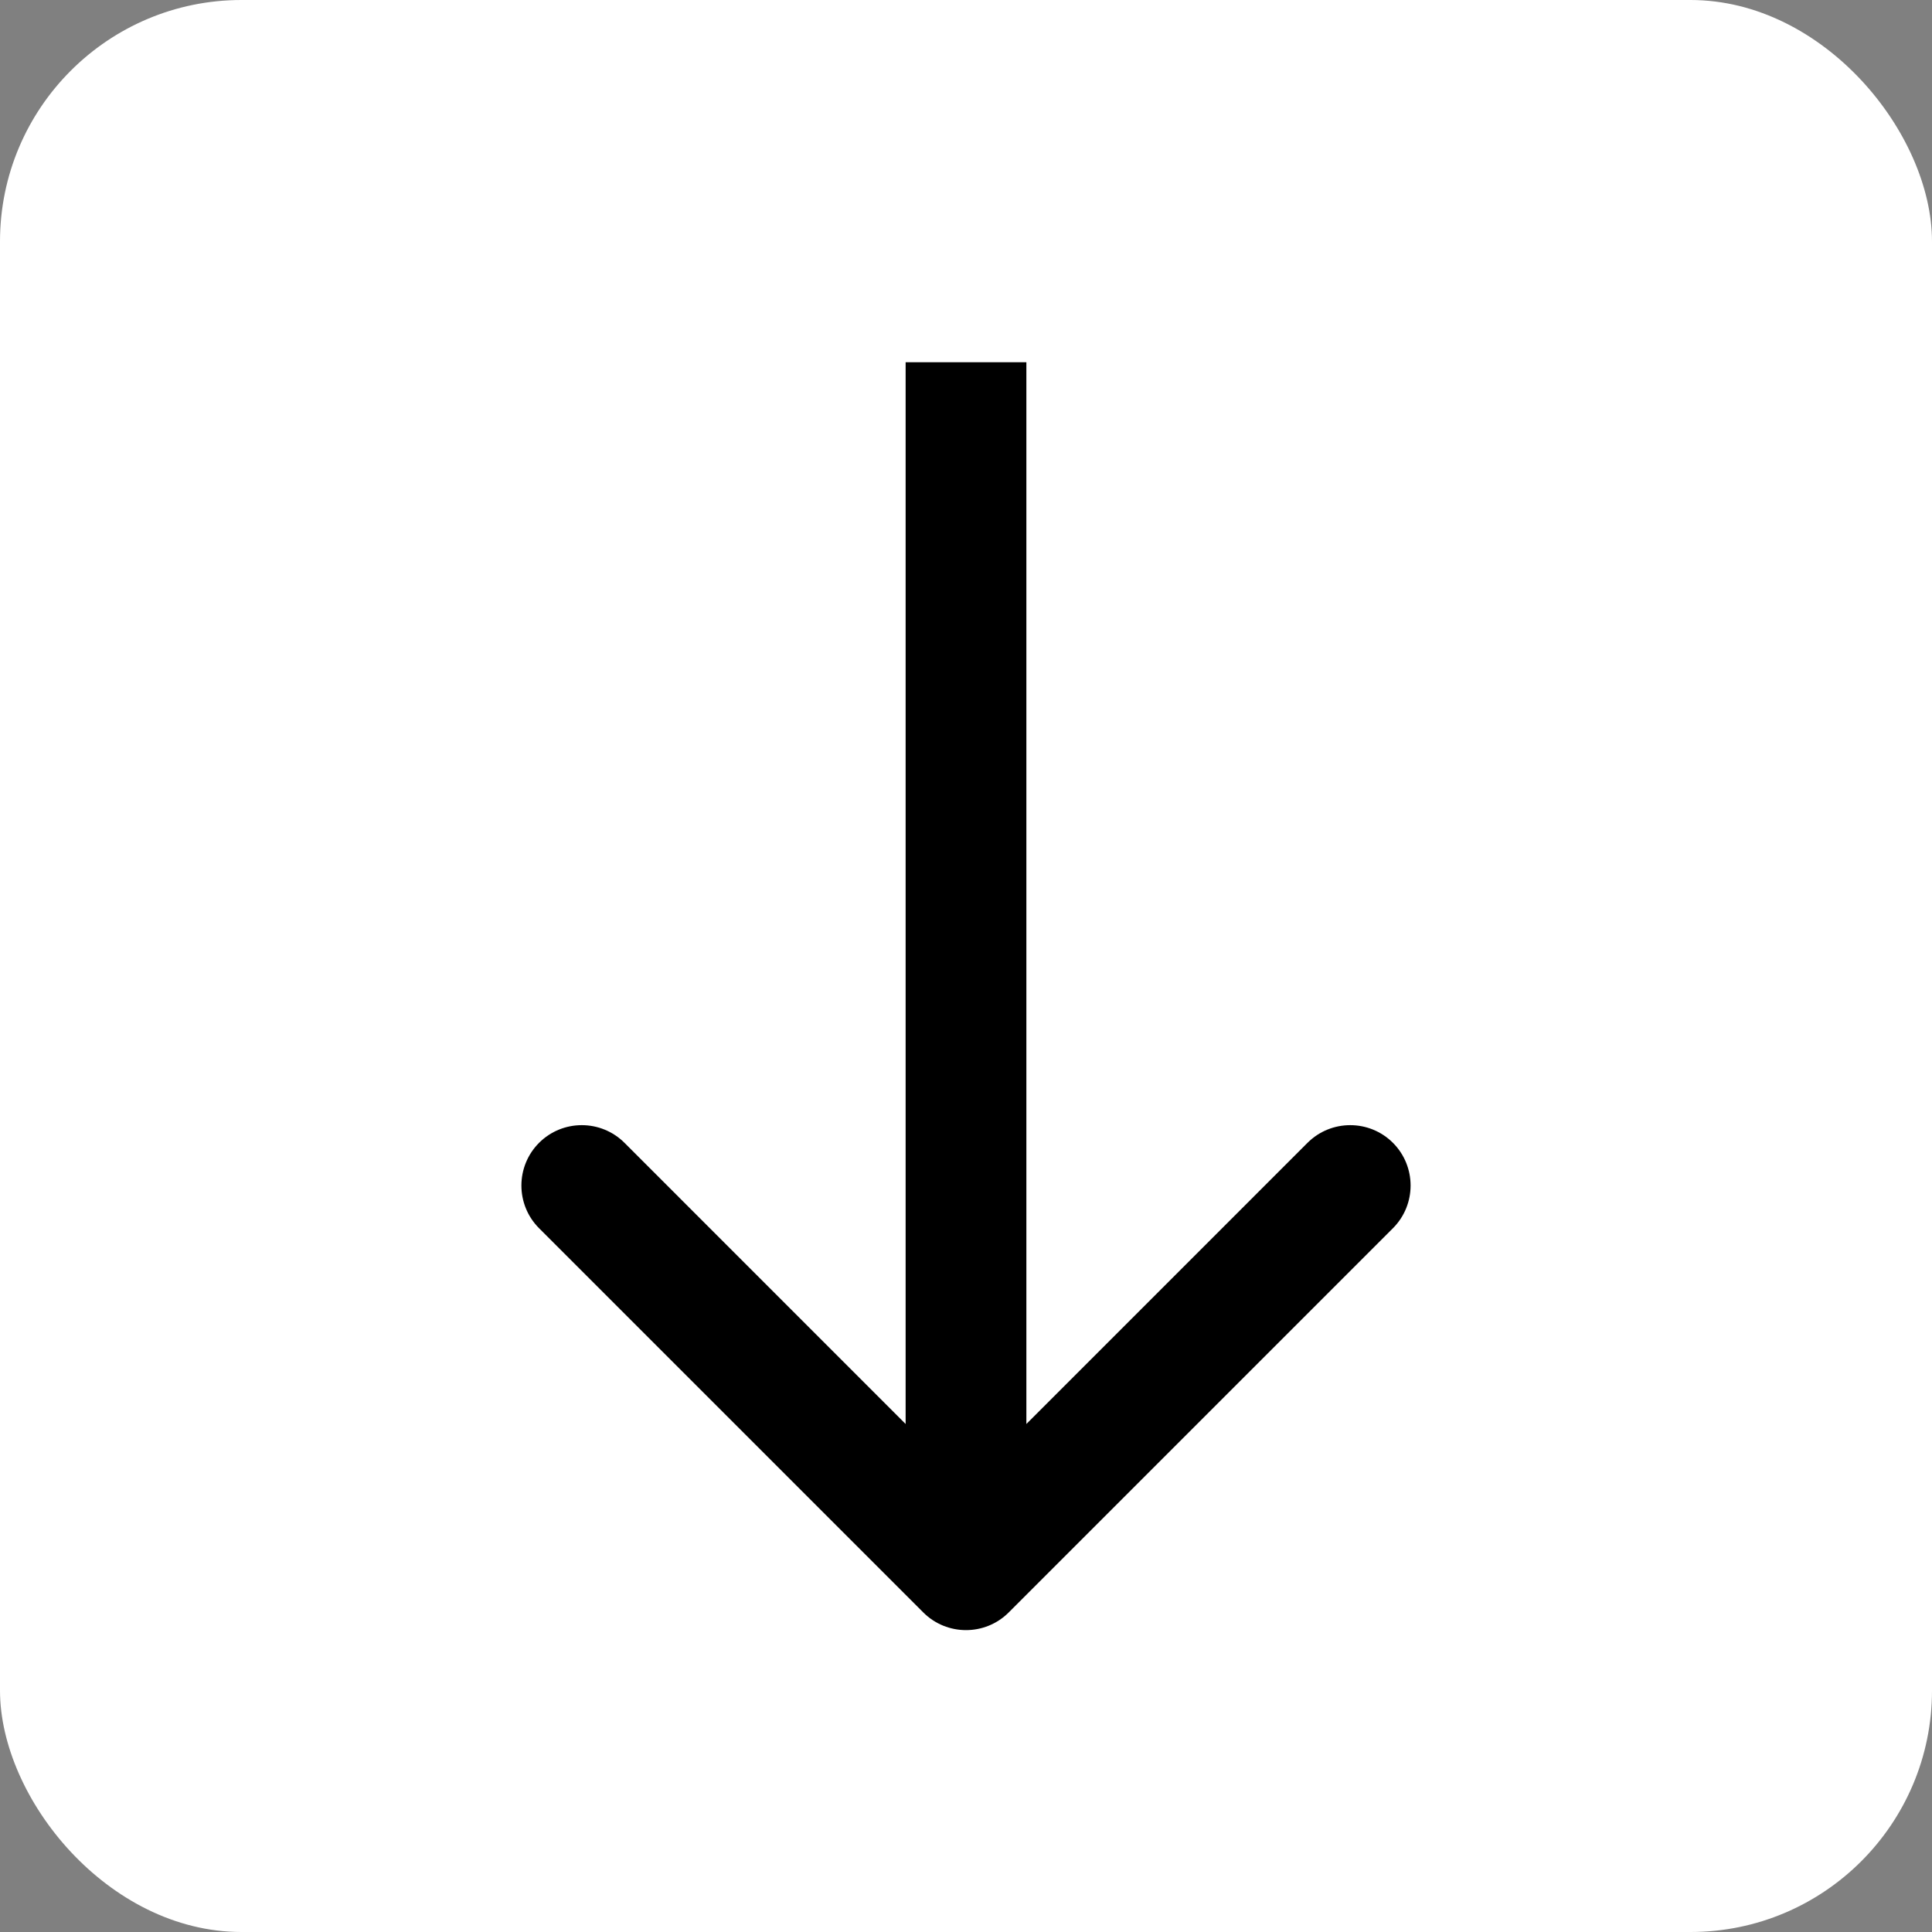 <svg width="48" height="48" viewBox="0 0 48 48" fill="none" xmlns="http://www.w3.org/2000/svg">
<rect x="0" y="0" width="48" height="48" fill="#808080" stroke="none"/>
<rect width="48" height="48" rx="6" fill="white"/>
<path d="M22.939 40.061C23.525 40.646 24.475 40.646 25.061 40.061L34.607 30.515C35.192 29.929 35.192 28.979 34.607 28.393C34.021 27.808 33.071 27.808 32.485 28.393L24 36.879L15.515 28.393C14.929 27.808 13.979 27.808 13.393 28.393C12.808 28.979 12.808 29.929 13.393 30.515L22.939 40.061ZM22.5 9L22.5 39L25.5 39L25.5 9L22.5 9Z" fill="black"/>
</svg>
